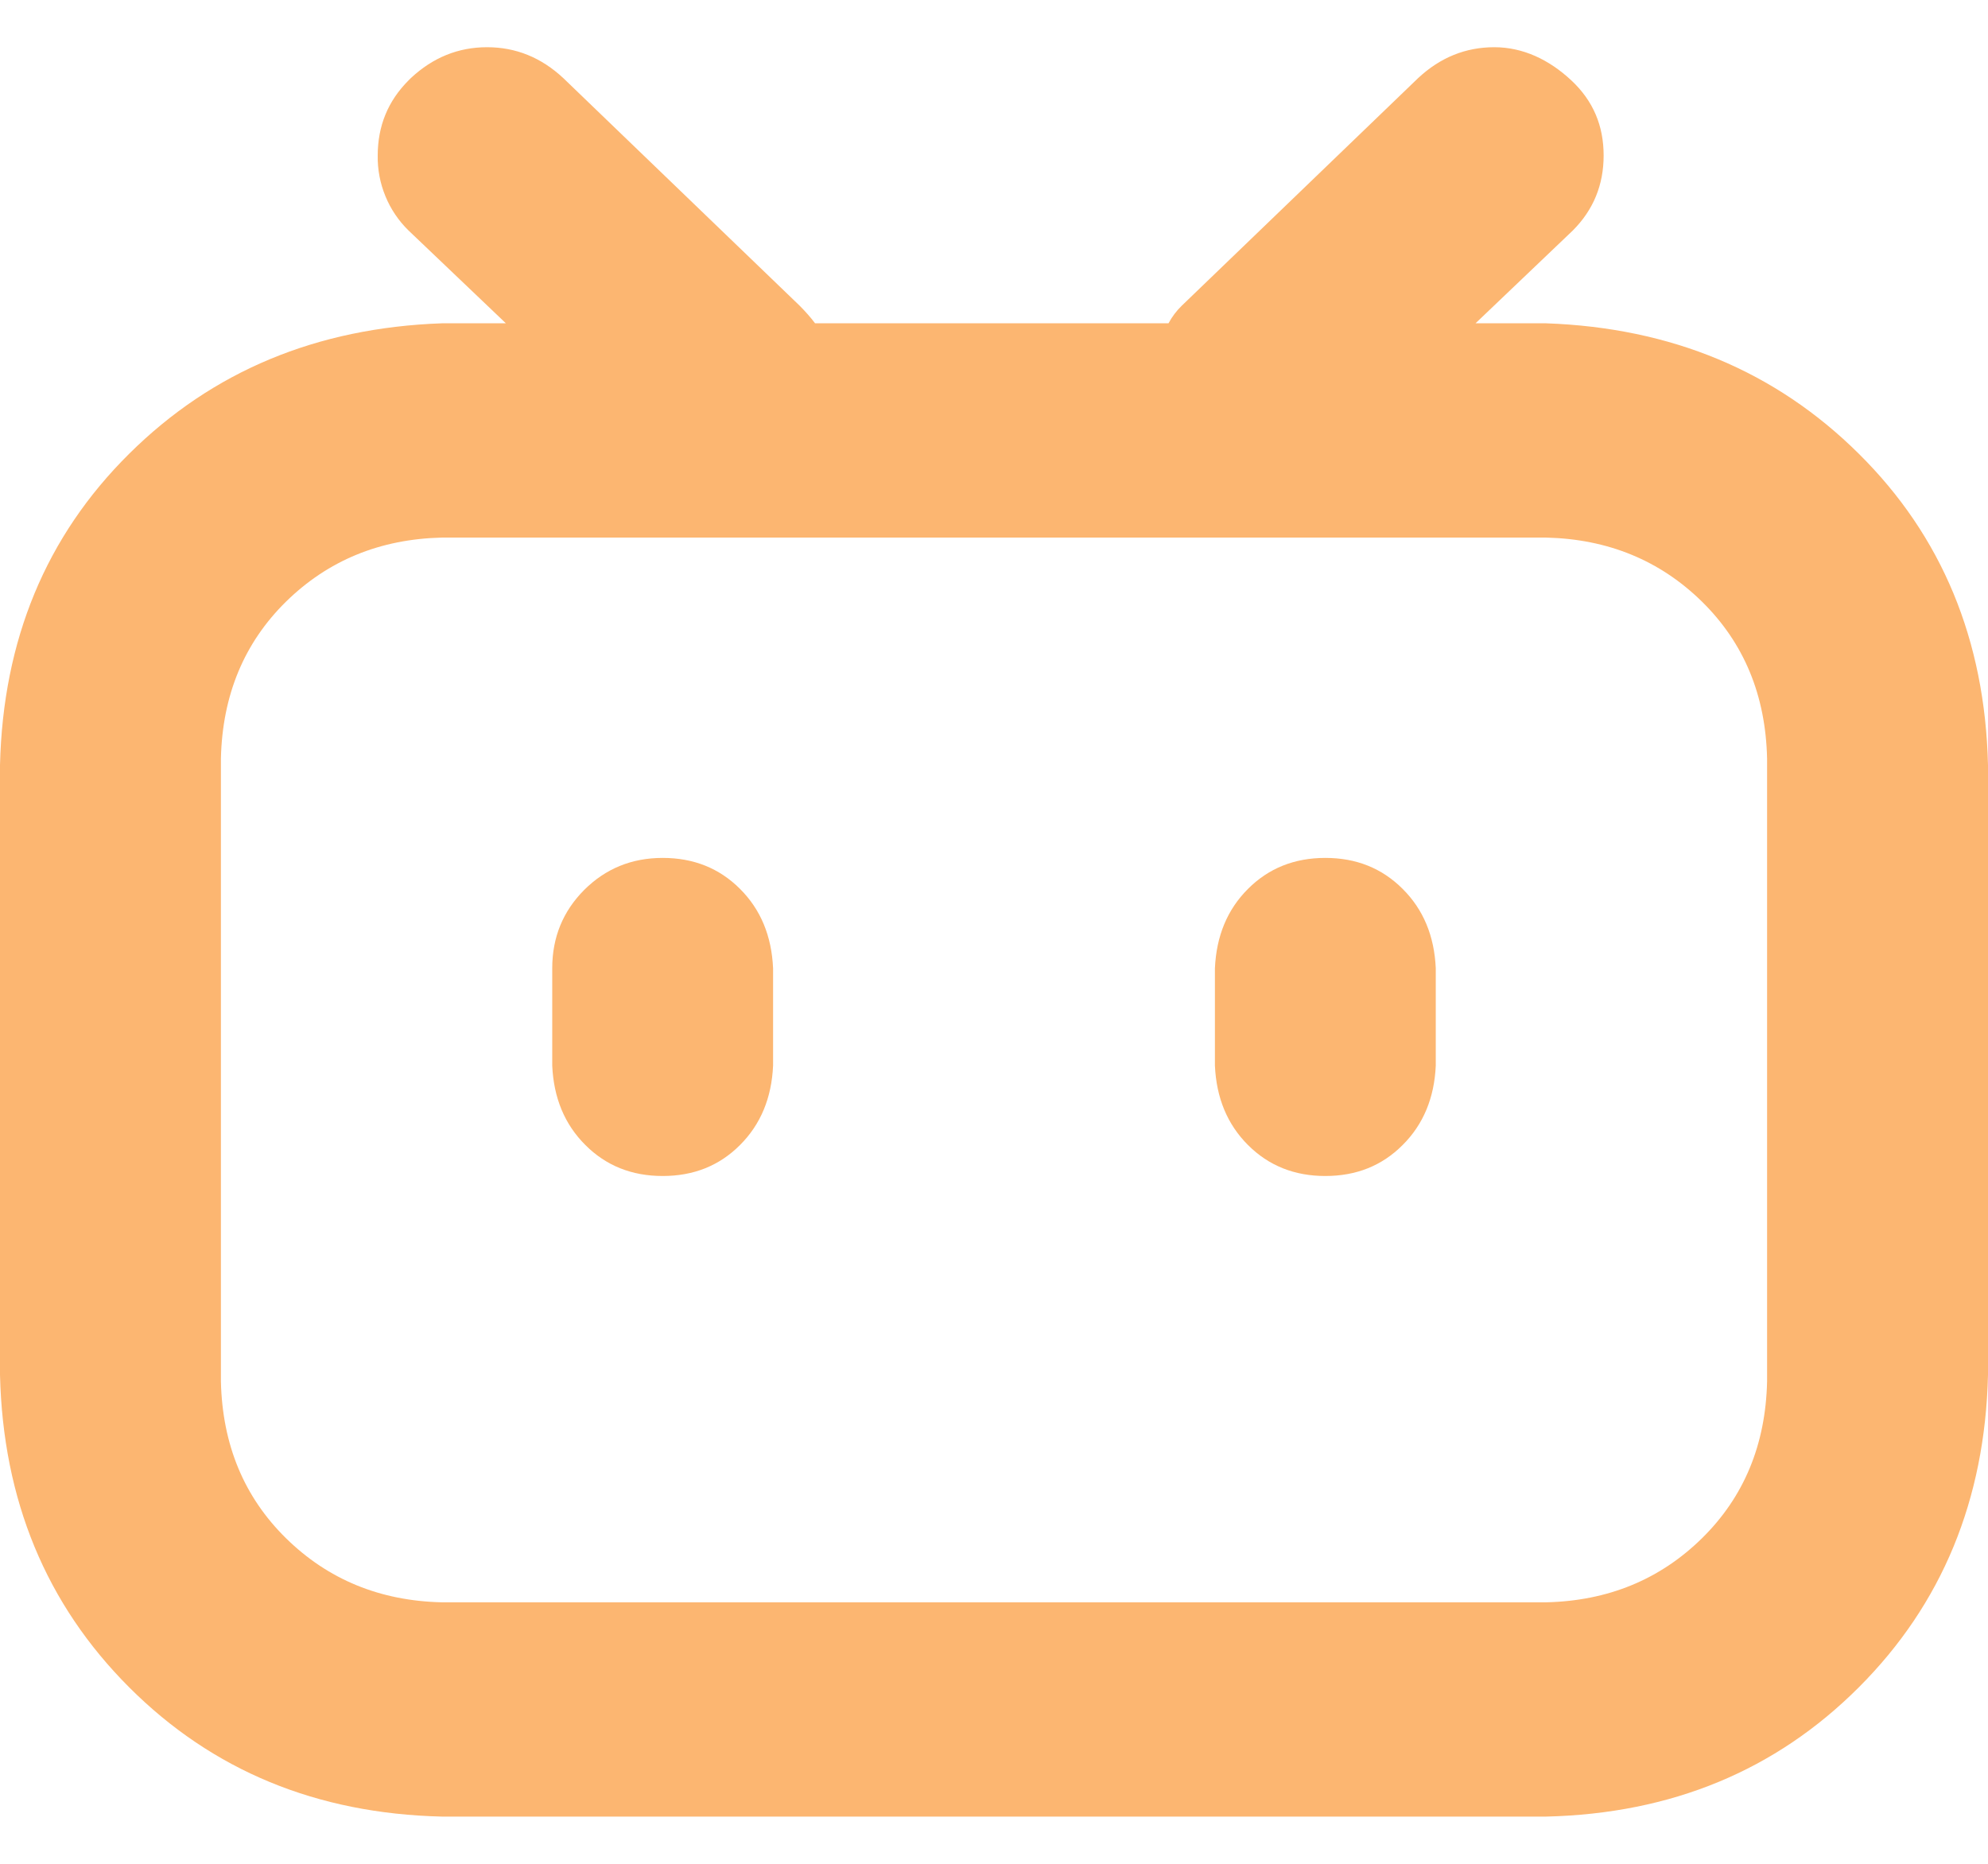 <svg width="32" height="30" viewBox="0 0 32 30" fill="none" xmlns="http://www.w3.org/2000/svg">
<path d="M23.751 5.204H24.889C26.903 5.276 28.581 5.975 29.92 7.303C31.259 8.629 31.952 10.301 32 12.316V22.129C31.952 24.143 31.259 25.821 29.92 27.16C28.581 28.499 26.904 29.192 24.889 29.24H7.111C5.097 29.192 3.419 28.499 2.08 27.16C0.741 25.821 0.048 24.144 0 22.129V12.316C0.048 10.301 0.741 8.629 2.08 7.303C3.419 5.975 5.096 5.276 7.111 5.204H8.143L6.577 3.711C6.416 3.554 6.289 3.366 6.204 3.158C6.118 2.95 6.076 2.727 6.08 2.503C6.08 2.028 6.245 1.625 6.577 1.293L6.613 1.257C6.969 0.925 7.377 0.76 7.84 0.76C8.303 0.76 8.711 0.925 9.067 1.257L12.871 4.92C12.965 5.015 13.049 5.109 13.12 5.204H18.809C18.865 5.099 18.937 5.003 19.023 4.92L22.827 1.257C23.183 0.925 23.591 0.76 24.053 0.76C24.516 0.76 24.936 0.961 25.292 1.293C25.648 1.625 25.813 2.028 25.813 2.503C25.813 2.976 25.648 3.379 25.316 3.711L23.751 5.204ZM7.111 8.653C6.116 8.677 5.28 9.021 4.604 9.684C3.929 10.348 3.579 11.191 3.556 12.209V22.236C3.579 23.255 3.929 24.096 4.604 24.76C5.28 25.424 6.116 25.768 7.111 25.791H24.889C25.884 25.768 26.72 25.424 27.396 24.76C28.071 24.096 28.421 23.255 28.444 22.236V12.209C28.421 11.189 28.071 10.348 27.396 9.684C26.72 9.021 25.884 8.677 24.889 8.653H7.111ZM10.667 13.809C11.164 13.809 11.579 13.975 11.911 14.307C12.244 14.639 12.421 15.065 12.444 15.587V17.151C12.421 17.672 12.244 18.099 11.911 18.431C11.579 18.764 11.164 18.929 10.667 18.929C10.169 18.929 9.755 18.763 9.423 18.431C9.089 18.099 8.912 17.672 8.889 17.151V15.587C8.889 15.089 9.061 14.668 9.404 14.324C9.748 13.981 10.169 13.809 10.667 13.809V13.809ZM21.333 13.809C21.831 13.809 22.245 13.975 22.577 14.307C22.911 14.639 23.088 15.065 23.111 15.587V17.151C23.088 17.672 22.911 18.099 22.577 18.431C22.245 18.764 21.831 18.929 21.333 18.929C20.836 18.929 20.421 18.763 20.089 18.431C19.756 18.099 19.579 17.672 19.556 17.151V15.587C19.579 15.065 19.756 14.639 20.089 14.307C20.421 13.975 20.836 13.809 21.333 13.809V13.809Z" fill="#FCB671"/>
</svg>